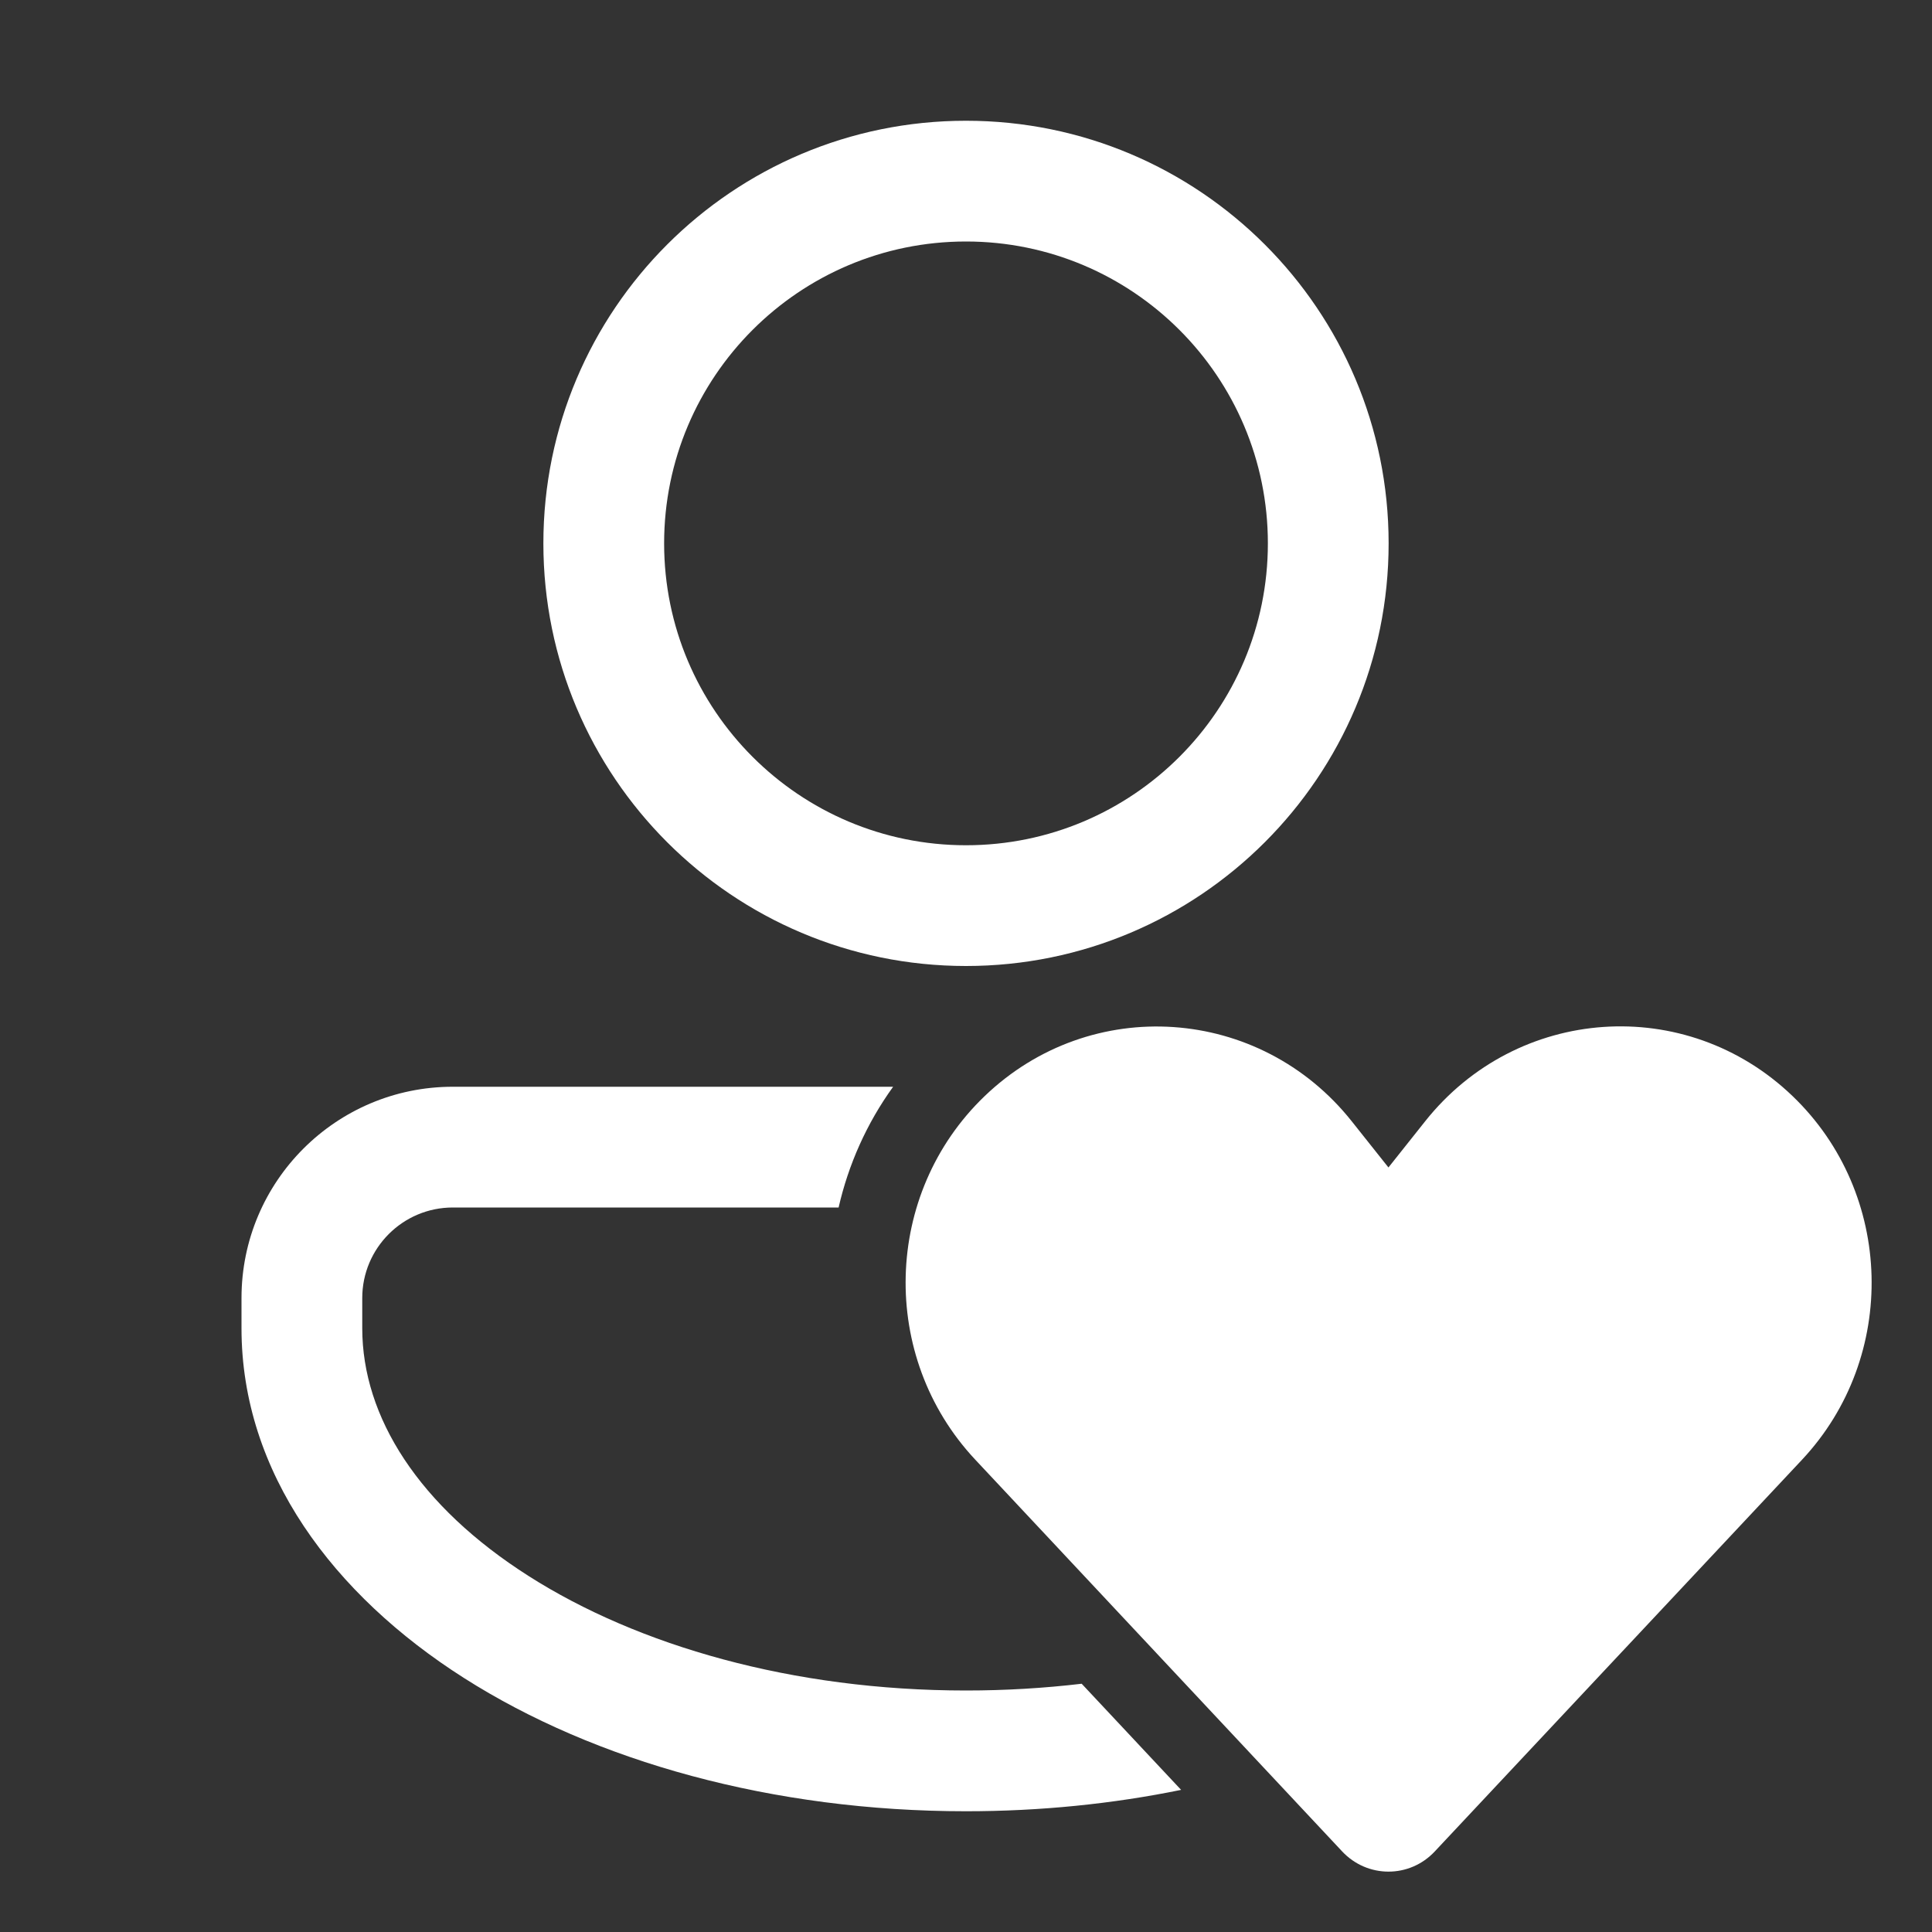 <svg width="32" height="32" viewBox="0 0 32 32" fill="none" xmlns="http://www.w3.org/2000/svg">
<rect x="0" y="0" width="32" height="32" fill="#333333" stroke="none"/>
<path d="M23 9C23 12.866 19.866 16 16 16C12.134 16 9 12.866 9 9C9 5.134 12.134 2 16 2C19.866 2 23 5.134 23 9ZM21 9C21 6.239 18.761 4 16 4C13.239 4 11 6.239 11 9C11 11.761 13.239 14 16 14C18.761 14 21 11.761 21 9ZM7.5 18C5.567 18 4 19.567 4 21.5L4 22C4 24.393 5.523 26.417 7.685 27.793C9.859 29.177 12.802 30 16 30C17.236 30 18.433 29.877 19.563 29.646L17.916 27.888C17.298 27.961 16.657 28 16 28C13.123 28 10.566 27.256 8.759 26.106C6.94 24.949 6 23.473 6 22L6 21.5C6 20.672 6.672 20 7.5 20H13.89C14.052 19.291 14.353 18.609 14.793 18H7.5ZM22.389 18.572L22.997 19.337L23.605 18.572C25.128 16.655 27.927 16.462 29.689 18.153C31.374 19.768 31.444 22.475 29.846 24.179L23.764 30.666C23.346 31.112 22.648 31.111 22.23 30.665L16.151 24.174C14.557 22.471 14.627 19.771 16.307 18.157C18.067 16.465 20.866 16.656 22.389 18.572ZM20.951 29.299L19.395 27.638Z" fill="#ffffff"/>
</svg>

